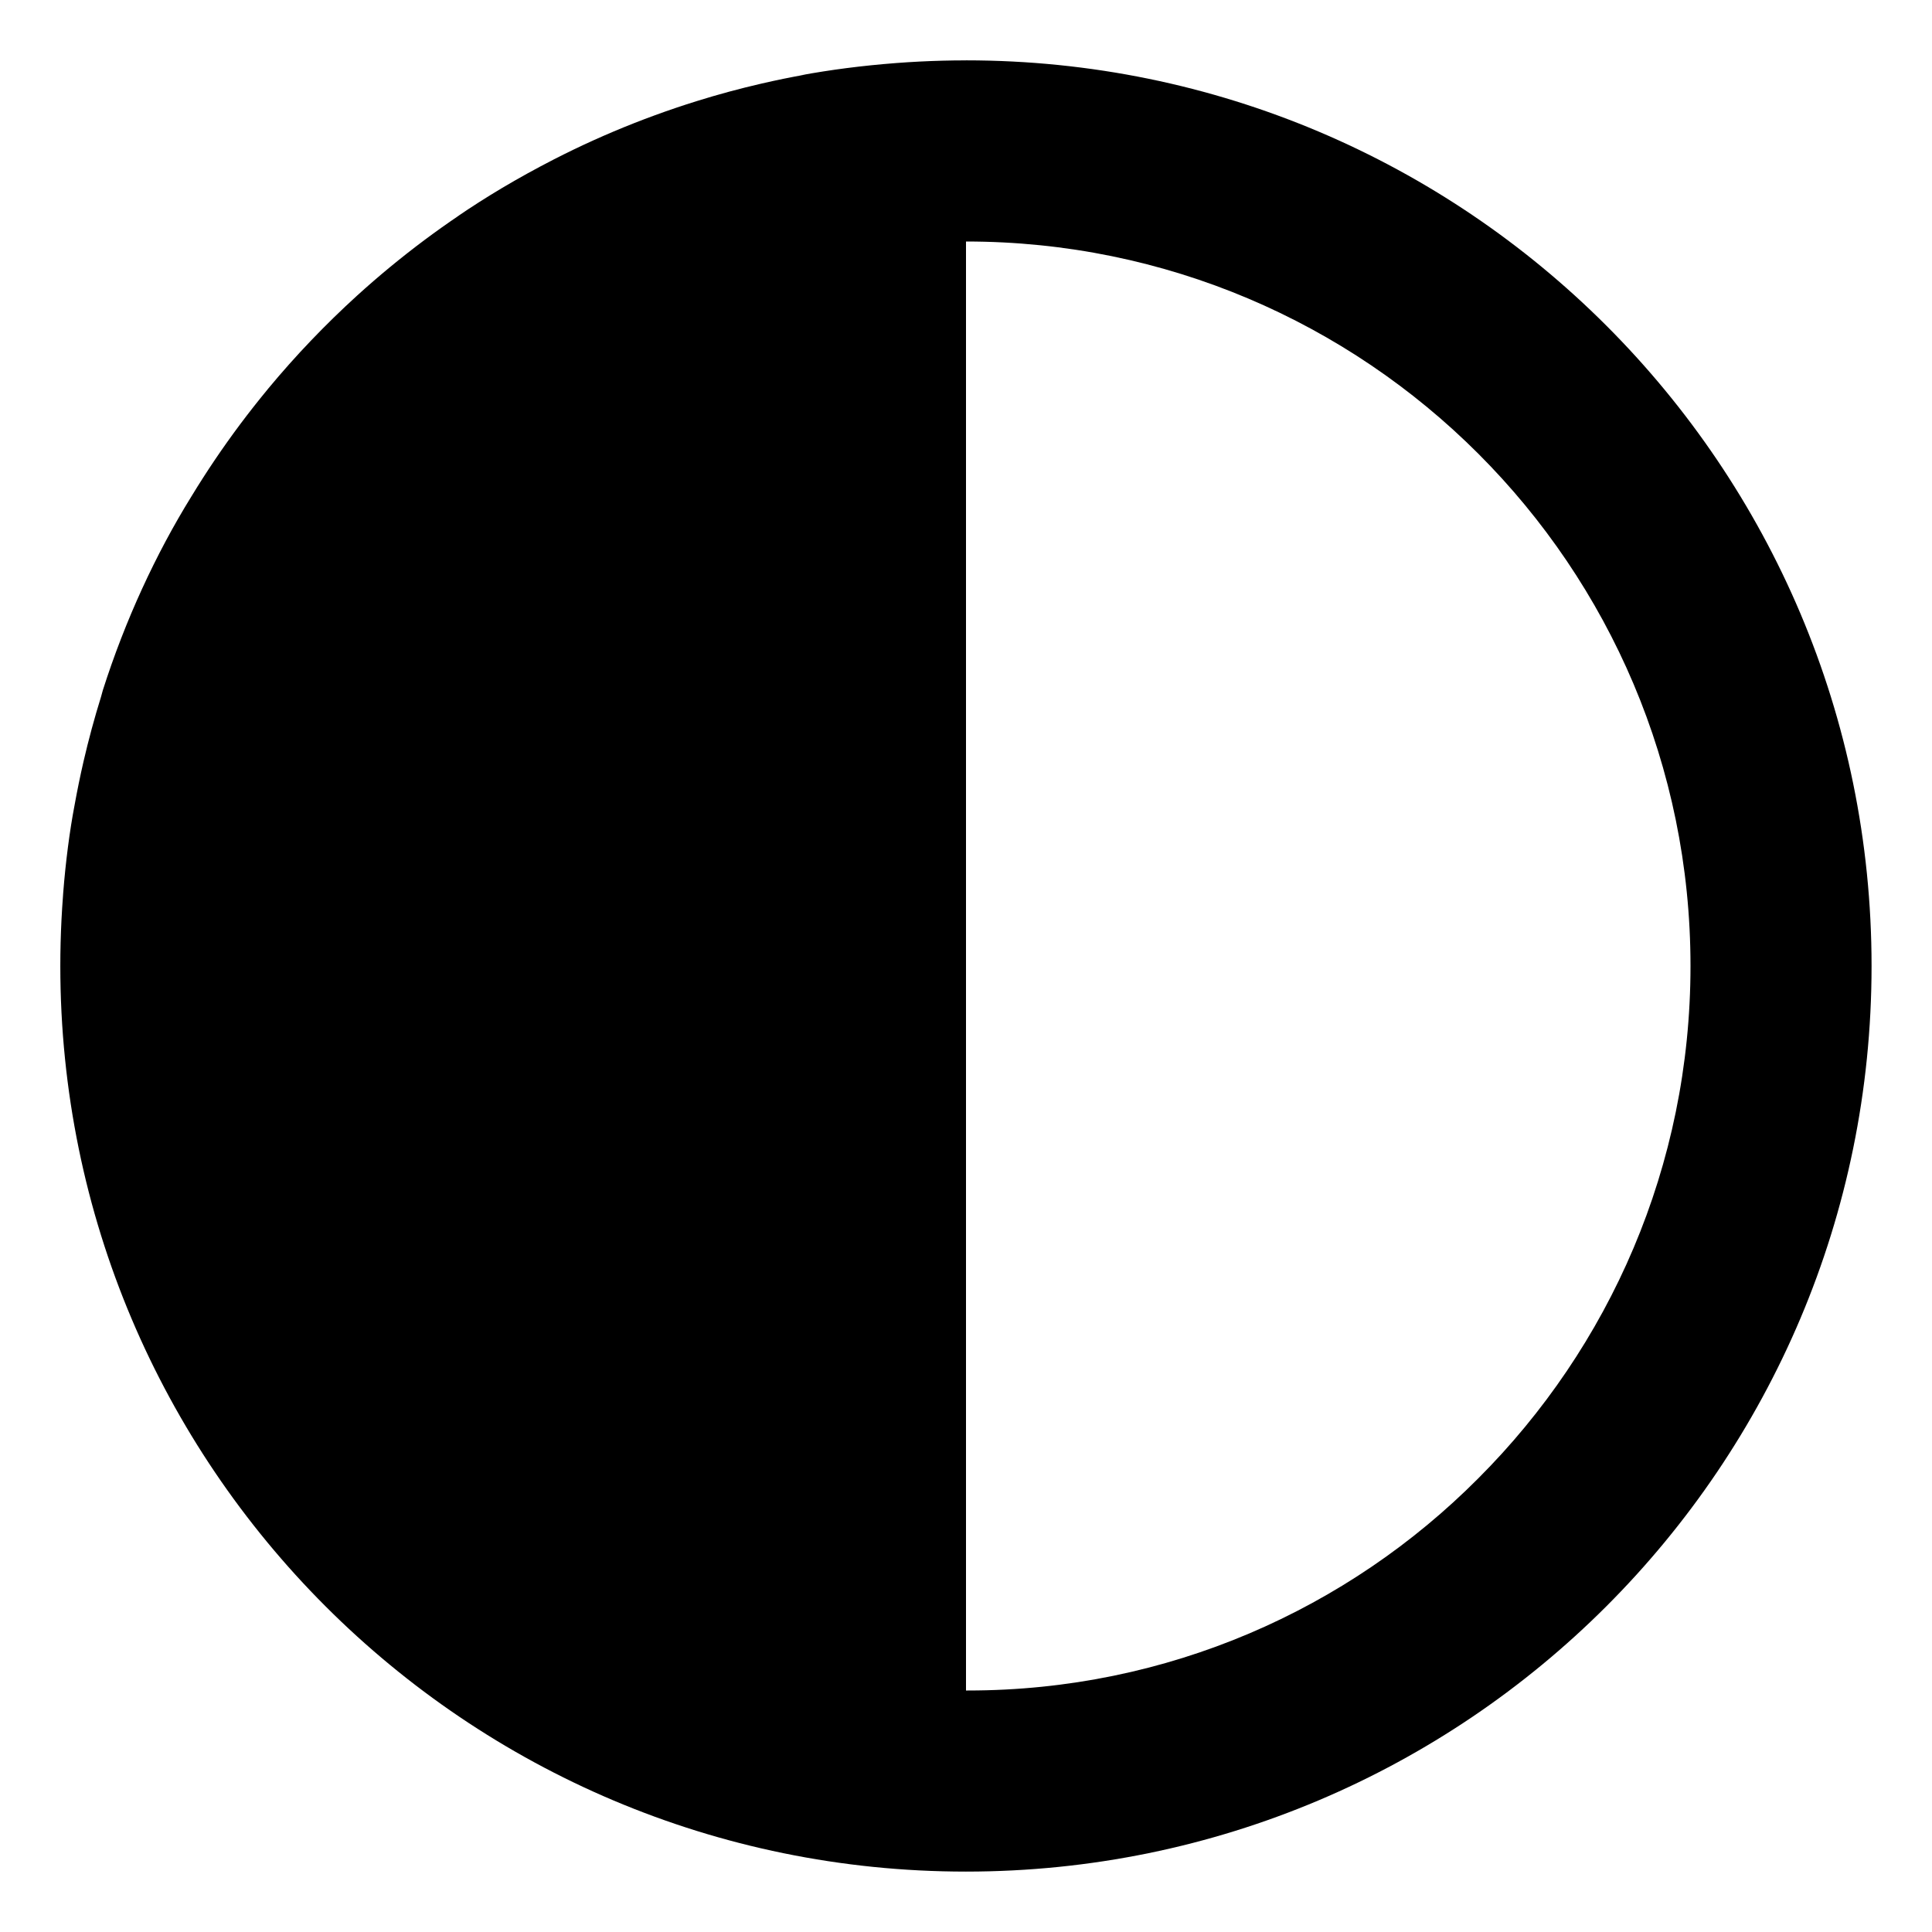 <!-- Generated by IcoMoon.io -->
<svg version="1.1" xmlns="http://www.w3.org/2000/svg" width="64" height="64" viewBox="0 0 64 64">
<title>contrast</title>
<path d="M32 2q-0.388 0-0.774 0.010-0.772 0.020-1.534 0.078c-1.147 0.088-2.176 0.223-3.187 0.409l0.184-0.028q-0.739 0.132-1.465 0.3-1.089 0.251-2.146 0.581-0.704 0.219-1.394 0.472-0.345 0.126-0.685 0.26-1.362 0.537-2.657 1.201c-1.222 0.629-2.241 1.24-3.219 1.908l0.103-0.067q-0.598 0.404-1.176 0.836-1.155 0.864-2.222 1.833c-1.065 0.97-2.038 1.99-2.938 3.074l-0.040 0.050q-0.459 0.556-0.891 1.133-0.864 1.155-1.617 2.393c-1.18 1.906-2.196 4.103-2.936 6.424l-0.058 0.211q-0.329 1.057-0.581 2.146-0.167 0.726-0.3 1.465c-0.158 0.826-0.293 1.855-0.374 2.898l-0.007 0.104q-0.058 0.762-0.078 1.534-0.010 0.386-0.010 0.774c0 16.569 13.431 30 30 30s30-13.431 30-30-13.431-30-30-30zM48.971 48.971c-4.319 4.342-10.299 7.029-16.905 7.029-0.023 0-0.046-0-0.069-0h0.003v-48c13.255 0 24 10.745 24 24 0 6.627-2.686 12.627-7.029 16.971v0z"></path>
</svg>
